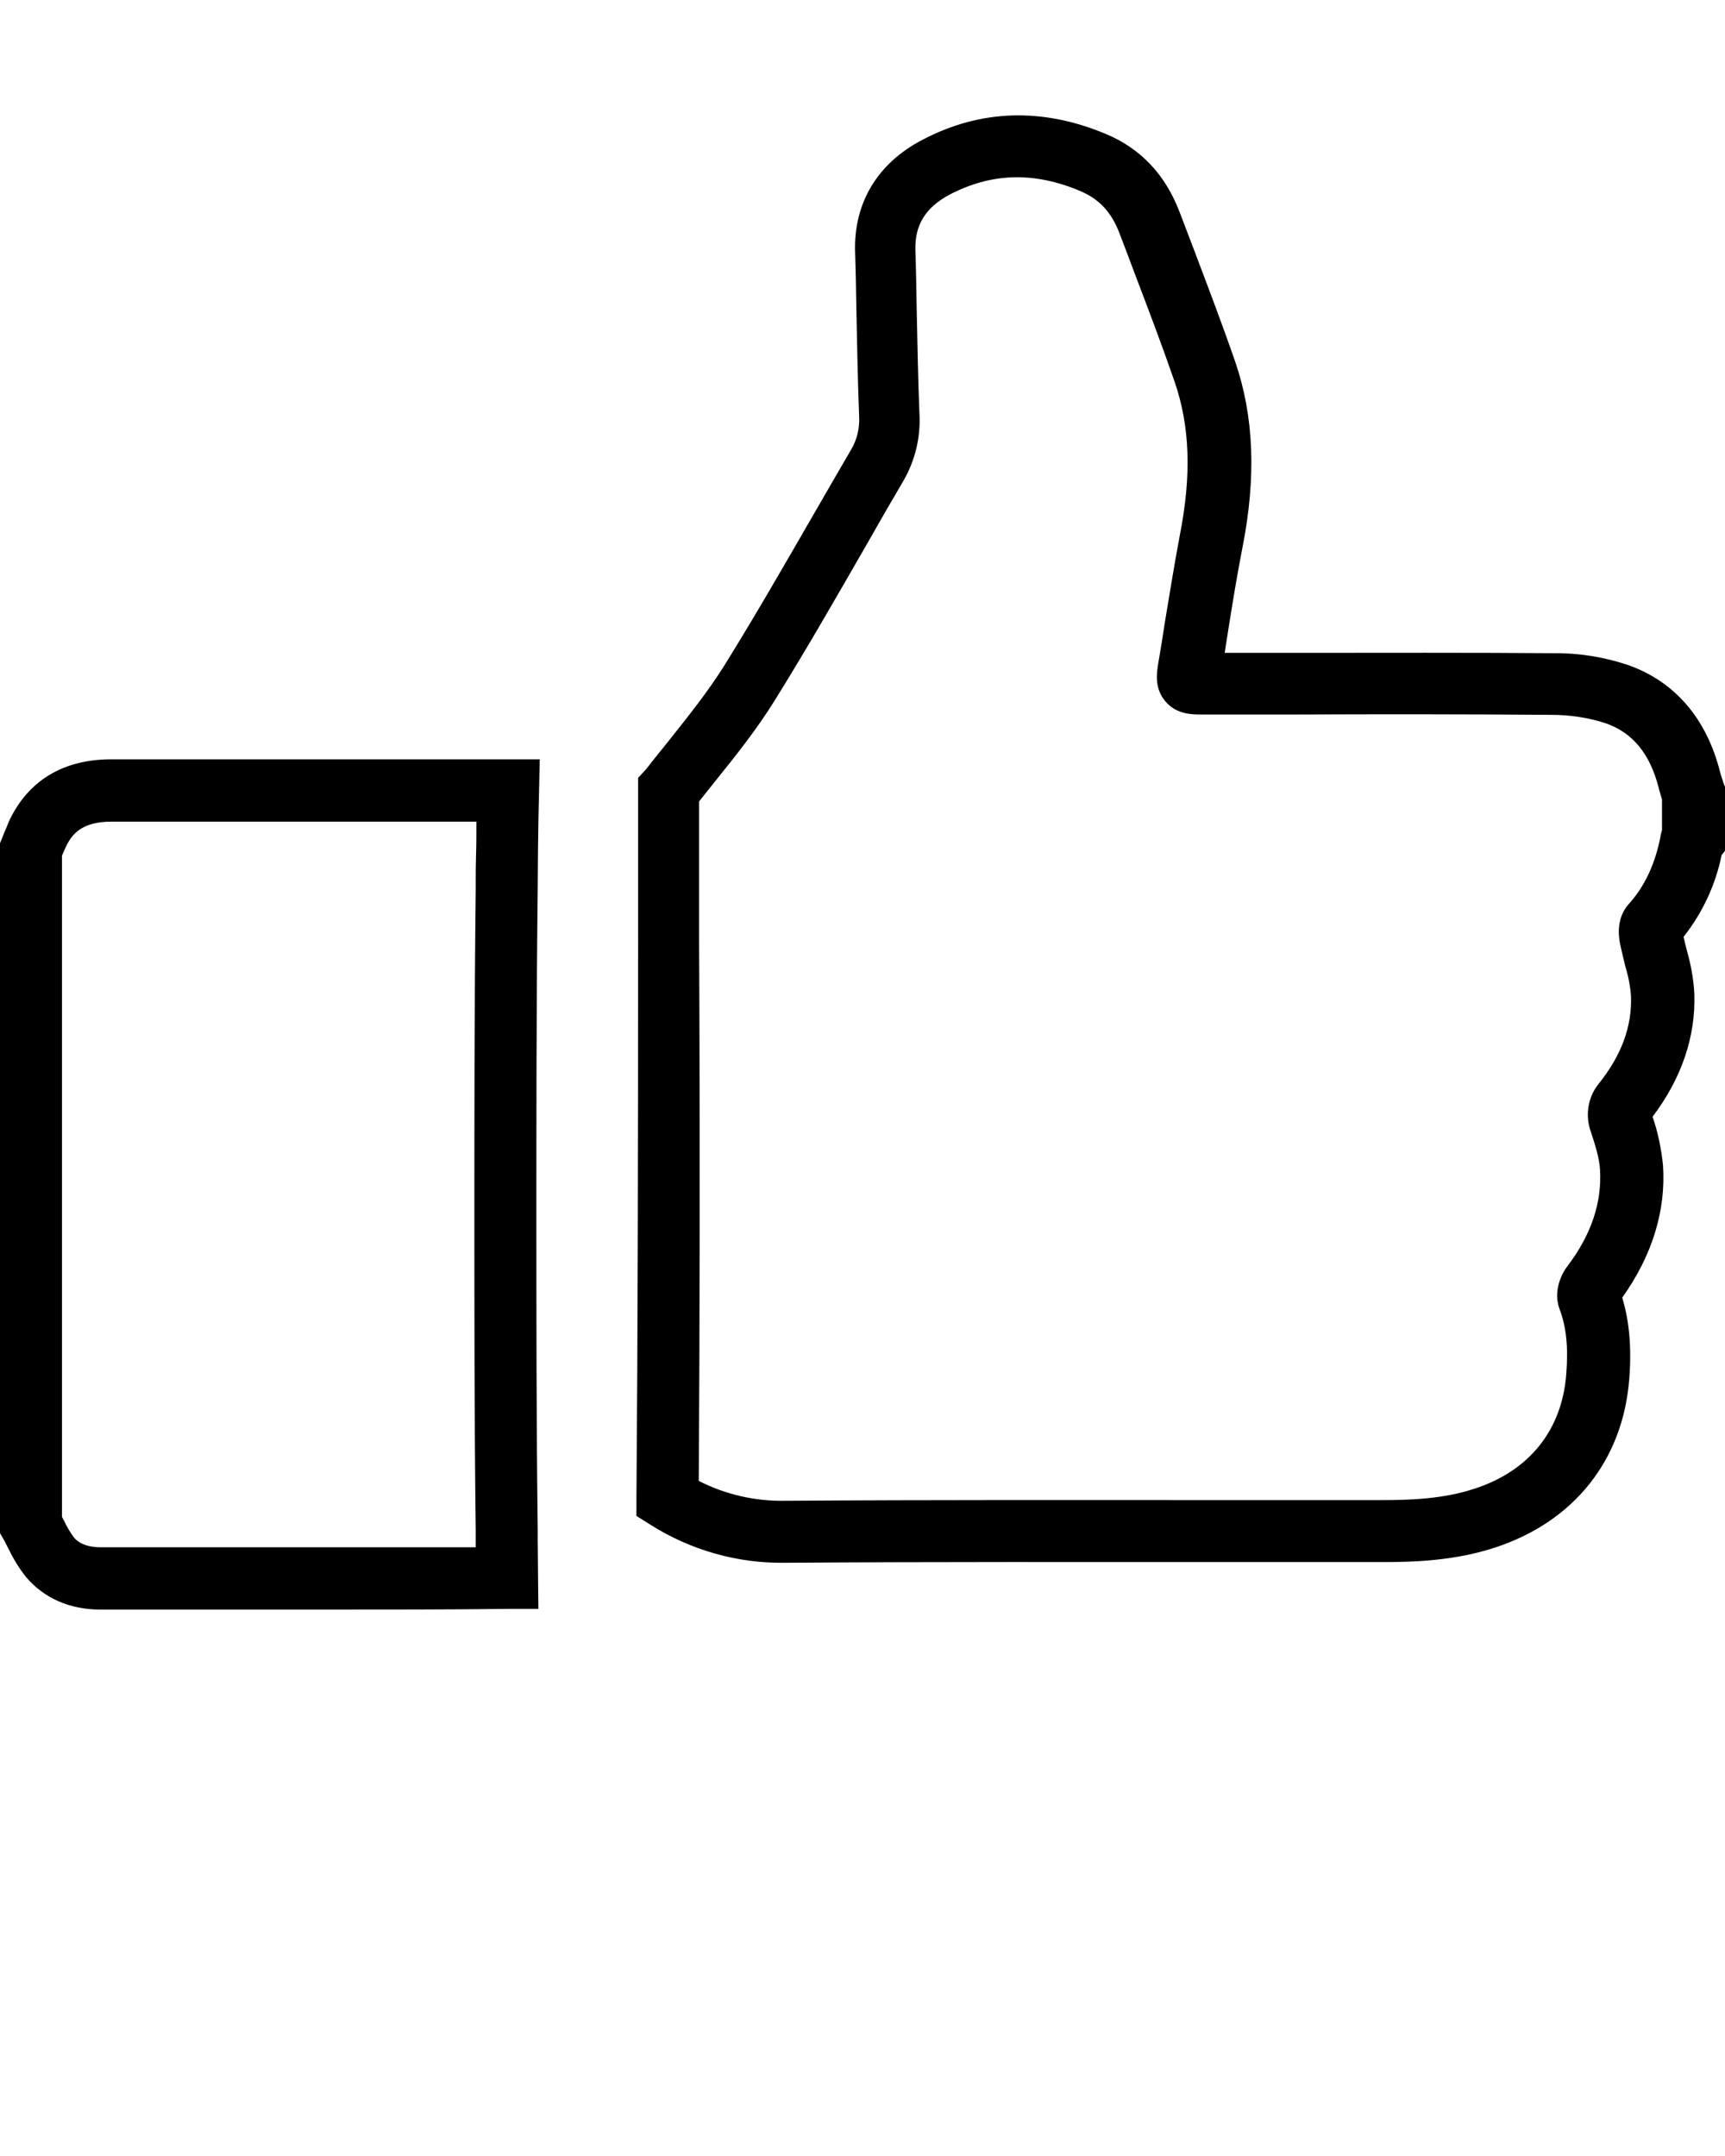<?xml version="1.0" encoding="utf-8"?>
<!-- Generator: Adobe Illustrator 23.0.1, SVG Export Plug-In . SVG Version: 6.00 Build 0)  -->
<svg version="1.1" id="Laag_1" xmlns="http://www.w3.org/2000/svg" xmlns:xlink="http://www.w3.org/1999/xlink" x="0px" y="0px"
	 viewBox="0 0 512 640" style="enable-background:new 0 0 512 640;" xml:space="preserve">
<title>like</title>
<path d="M96.1,477.8H55.2H29.8c-9.1,0-16.8-3.4-22.1-9.7c-2-2.5-3.7-5.3-5.1-8.2c-0.5-1-1-1.9-1.4-2.7L0,455.1V250.3l0.7-1.7
	l0.5-1.3c0.5-1.1,1-2.3,1.5-3.6c3.9-8.3,12.3-18.3,30.3-18.3h0.1c23,0,46,0,69,0h58.1l-0.2,9.4c-0.3,10.7-0.4,26.1-0.4,28.8l0,0
	c-0.4,34.9-0.4,69.2-0.4,95.2c0,31.2,0,63.4,0.4,95.2c0,0.5,0,1.5,0,2.9c0,2.7,0.1,6.9,0.1,11.4l0.1,9.3h-9.3
	C132.5,477.8,114.2,477.8,96.1,477.8z M18.4,450.3l0.6,1.1c0.8,1.7,1.7,3.3,2.8,4.8c0.6,0.8,2.6,3.1,8,3.1h25.3
	c28.2,0,57.3,0,86.1,0c0-0.8,0-1.5,0-2.2c0-1.4,0-2.3,0-2.8l0,0c-0.4-31.9-0.4-64.2-0.4-95.4c0-26,0-60.2,0.4-95v-0.4l0,0
	c0-0.8,0-1.5,0-2.3c0-1.9,0-4.4,0.1-7.4c0.1-3,0.1-6.3,0.1-9.9h-39.3c-23,0-46,0-69,0l0,0c-8.8,0-11.8,3.7-13.6,7.6
	c-0.4,0.8-0.7,1.6-1.1,2.5L18.4,450.3L18.4,450.3z"/>
<path d="M232.9,463.9c-14,0.2-27.8-3.7-39.7-11.2l-4.3-2.7v-5.1c0.4-48.5,0.5-101.3,0.5-166.4c0-14.7,0-29.3,0-44v-3.6l2.4-2.6
	c0.1-0.2,0.3-0.3,0.4-0.5c1.9-2.5,3.9-4.9,5.9-7.4c6.1-7.7,11.9-14.9,16.8-22.7c9.2-14.8,18.1-30.3,26.7-45.2
	c3.6-6.2,7.3-12.7,11-19c1.8-3,2.6-6.5,2.4-10c-0.4-10.2-0.6-20.6-0.8-30.7c-0.1-6-0.2-12.1-0.4-18.2c-0.4-14.4,6.7-26.2,20-33.1
	c17.3-9.1,35.7-9.6,54.5-1.7c10.3,4.3,17.6,12.1,21.8,23.1c1.5,3.9,3,7.9,4.5,11.8c4,10.6,8.2,21.6,12,32.6
	c5.6,16.3,6.3,34.3,2.2,55.1c-1.6,8.2-3,16.8-4.3,25c-0.3,2.1-0.7,4.3-1,6.4h21.6c24.9,0,50.6-0.1,75.9,0.1c7.5-0.1,15,1.1,22.2,3.5
	c13.9,4.9,23.4,15.9,27.4,32l0,0c0.2,0.8,0.5,1.6,0.8,2.5c0.1,0.5,0.3,1,0.5,1.4l0.4,1.3v17.6l-1.3,1.6c-1.8,8.9-5.7,17.2-11.3,24.3
	c0.3,1.3,0.6,2.7,1,4.1c1.2,4.2,2,8.6,2.2,12.9c0.4,12.7-3.8,25-12.4,36.4c1.6,4.6,2.6,9.5,3.1,14.4c0.9,13.5-3.2,26.8-12.1,39.3
	c2.1,7,2.8,14.7,2.1,23.9c-1.8,24.3-16.4,42.6-39.9,50.3c-11.6,3.8-23.3,4.3-33.1,4.3h-47c-42.6,0-86.7-0.1-130,0.2L232.9,463.9
	L232.9,463.9z M207.4,439.6c8,4.1,16.9,6.1,25.9,5.9c43.4-0.3,87.5-0.2,130.1-0.2h46.9c8.8,0,18.3-0.4,27.4-3.4
	c16.3-5.3,26-17.5,27.2-34.2c0.6-7.9,0-13.8-2-19.1c-1.8-4.8,0.1-9.8,2.3-12.7c7.2-9.5,10.3-19,9.7-28.8c-0.2-3.4-1.5-7.4-2.7-11.1
	c-1.8-4.9-0.9-10.4,2.4-14.4c6.7-8.4,9.8-16.9,9.5-25.8c-0.2-3-0.8-6.1-1.7-9c-0.5-2-1-4.2-1.5-6.4c-0.4-1.9-1.4-7.6,2.5-12
	c4.8-5.3,7.9-12,9.5-20.3v-0.2c0.1-0.5,0.3-1,0.4-1.5v-9.1c-0.3-1.1-0.7-2.2-1-3.5l0,0c-2.6-10.1-7.7-16.3-15.7-19.1
	c-5.2-1.7-10.7-2.5-16.2-2.5c-25.2-0.2-50.9-0.2-75.7-0.1h-27.9c-3,0-7.6,0-10.9-3.9s-2.6-8.4-2.1-11.4c0.7-4.1,1.4-8.3,2-12.4
	c1.4-8.4,2.8-17.1,4.4-25.6c3.5-17.8,3-32.3-1.6-45.6c-3.7-10.7-7.8-21.5-11.8-32c-1.5-4-3-8-4.5-11.9c-2.4-6.3-6-10.2-11.7-12.6
	c-13.7-5.8-26.4-5.4-38.8,1.1c-7.1,3.8-10.3,9-10.1,16.4c0.2,6.1,0.3,12.3,0.4,18.3c0.2,10,0.4,20.2,0.8,30.3c0.4,7-1.3,14-4.8,20
	c-3.7,6.3-7.4,12.7-10.9,18.9c-8.7,15.1-17.6,30.7-27,45.8c-5.4,8.8-11.8,16.8-18,24.5c-1.6,2-3.1,3.9-4.7,5.9c0,13.6,0,27.1,0,40.7
	C207.8,341.2,207.7,392.5,207.4,439.6z M480,387L480,387z M499.1,276.5L499.1,276.5z"/>
</svg>
